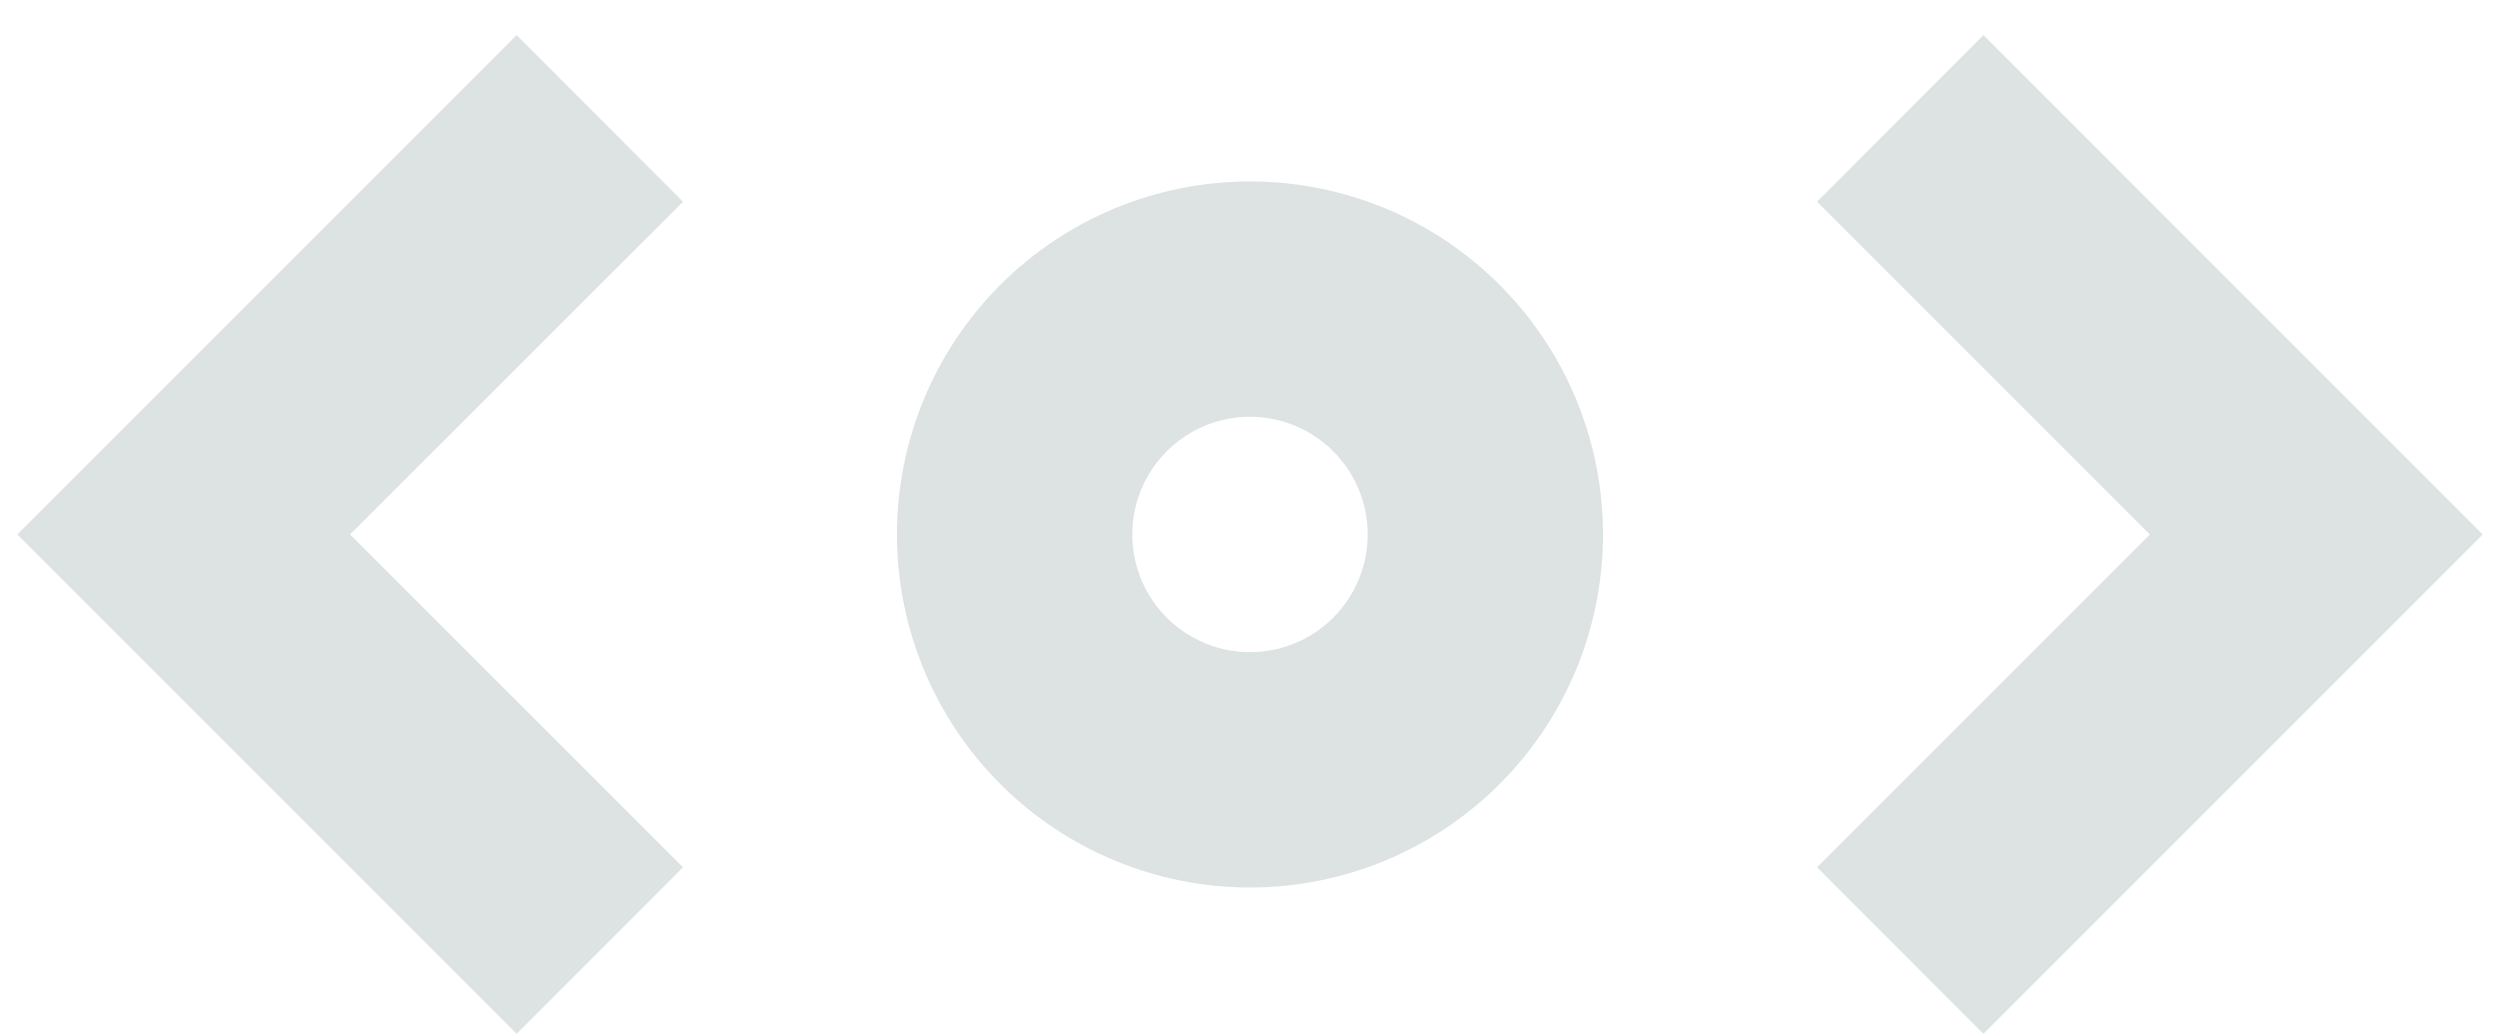 <svg width="58" height="24" viewBox="0 0 58 24" fill="none" xmlns="http://www.w3.org/2000/svg">
<path d="M15.846 4.679L11.986 0.815L0.401 12.4L11.986 23.984L15.846 20.121L8.122 12.4L15.846 4.679ZM42.155 20.121L46.015 23.984L57.599 12.4L46.015 0.815L42.155 4.679L49.876 12.4L42.155 20.121Z" fill="#DDE3E3"/>
<path fill-rule="evenodd" clip-rule="evenodd" d="M37.19 12.4C37.19 14.572 36.327 16.655 34.791 18.191C33.255 19.727 31.172 20.59 28.999 20.59C26.827 20.59 24.744 19.727 23.208 18.191C21.672 16.655 20.809 14.572 20.809 12.4C20.809 10.227 21.672 8.144 23.208 6.608C24.744 5.072 26.827 4.209 28.999 4.209C31.172 4.209 33.255 5.072 34.791 6.608C36.327 8.144 37.19 10.227 37.19 12.4ZM31.73 12.4C31.73 13.124 31.442 13.818 30.93 14.33C30.418 14.842 29.723 15.13 28.999 15.13C28.275 15.13 27.581 14.842 27.069 14.33C26.557 13.818 26.269 13.124 26.269 12.4C26.269 11.675 26.557 10.981 27.069 10.469C27.581 9.957 28.275 9.669 28.999 9.669C29.723 9.669 30.418 9.957 30.93 10.469C31.442 10.981 31.73 11.675 31.73 12.4Z" fill="#DDE3E3"/>
</svg>
